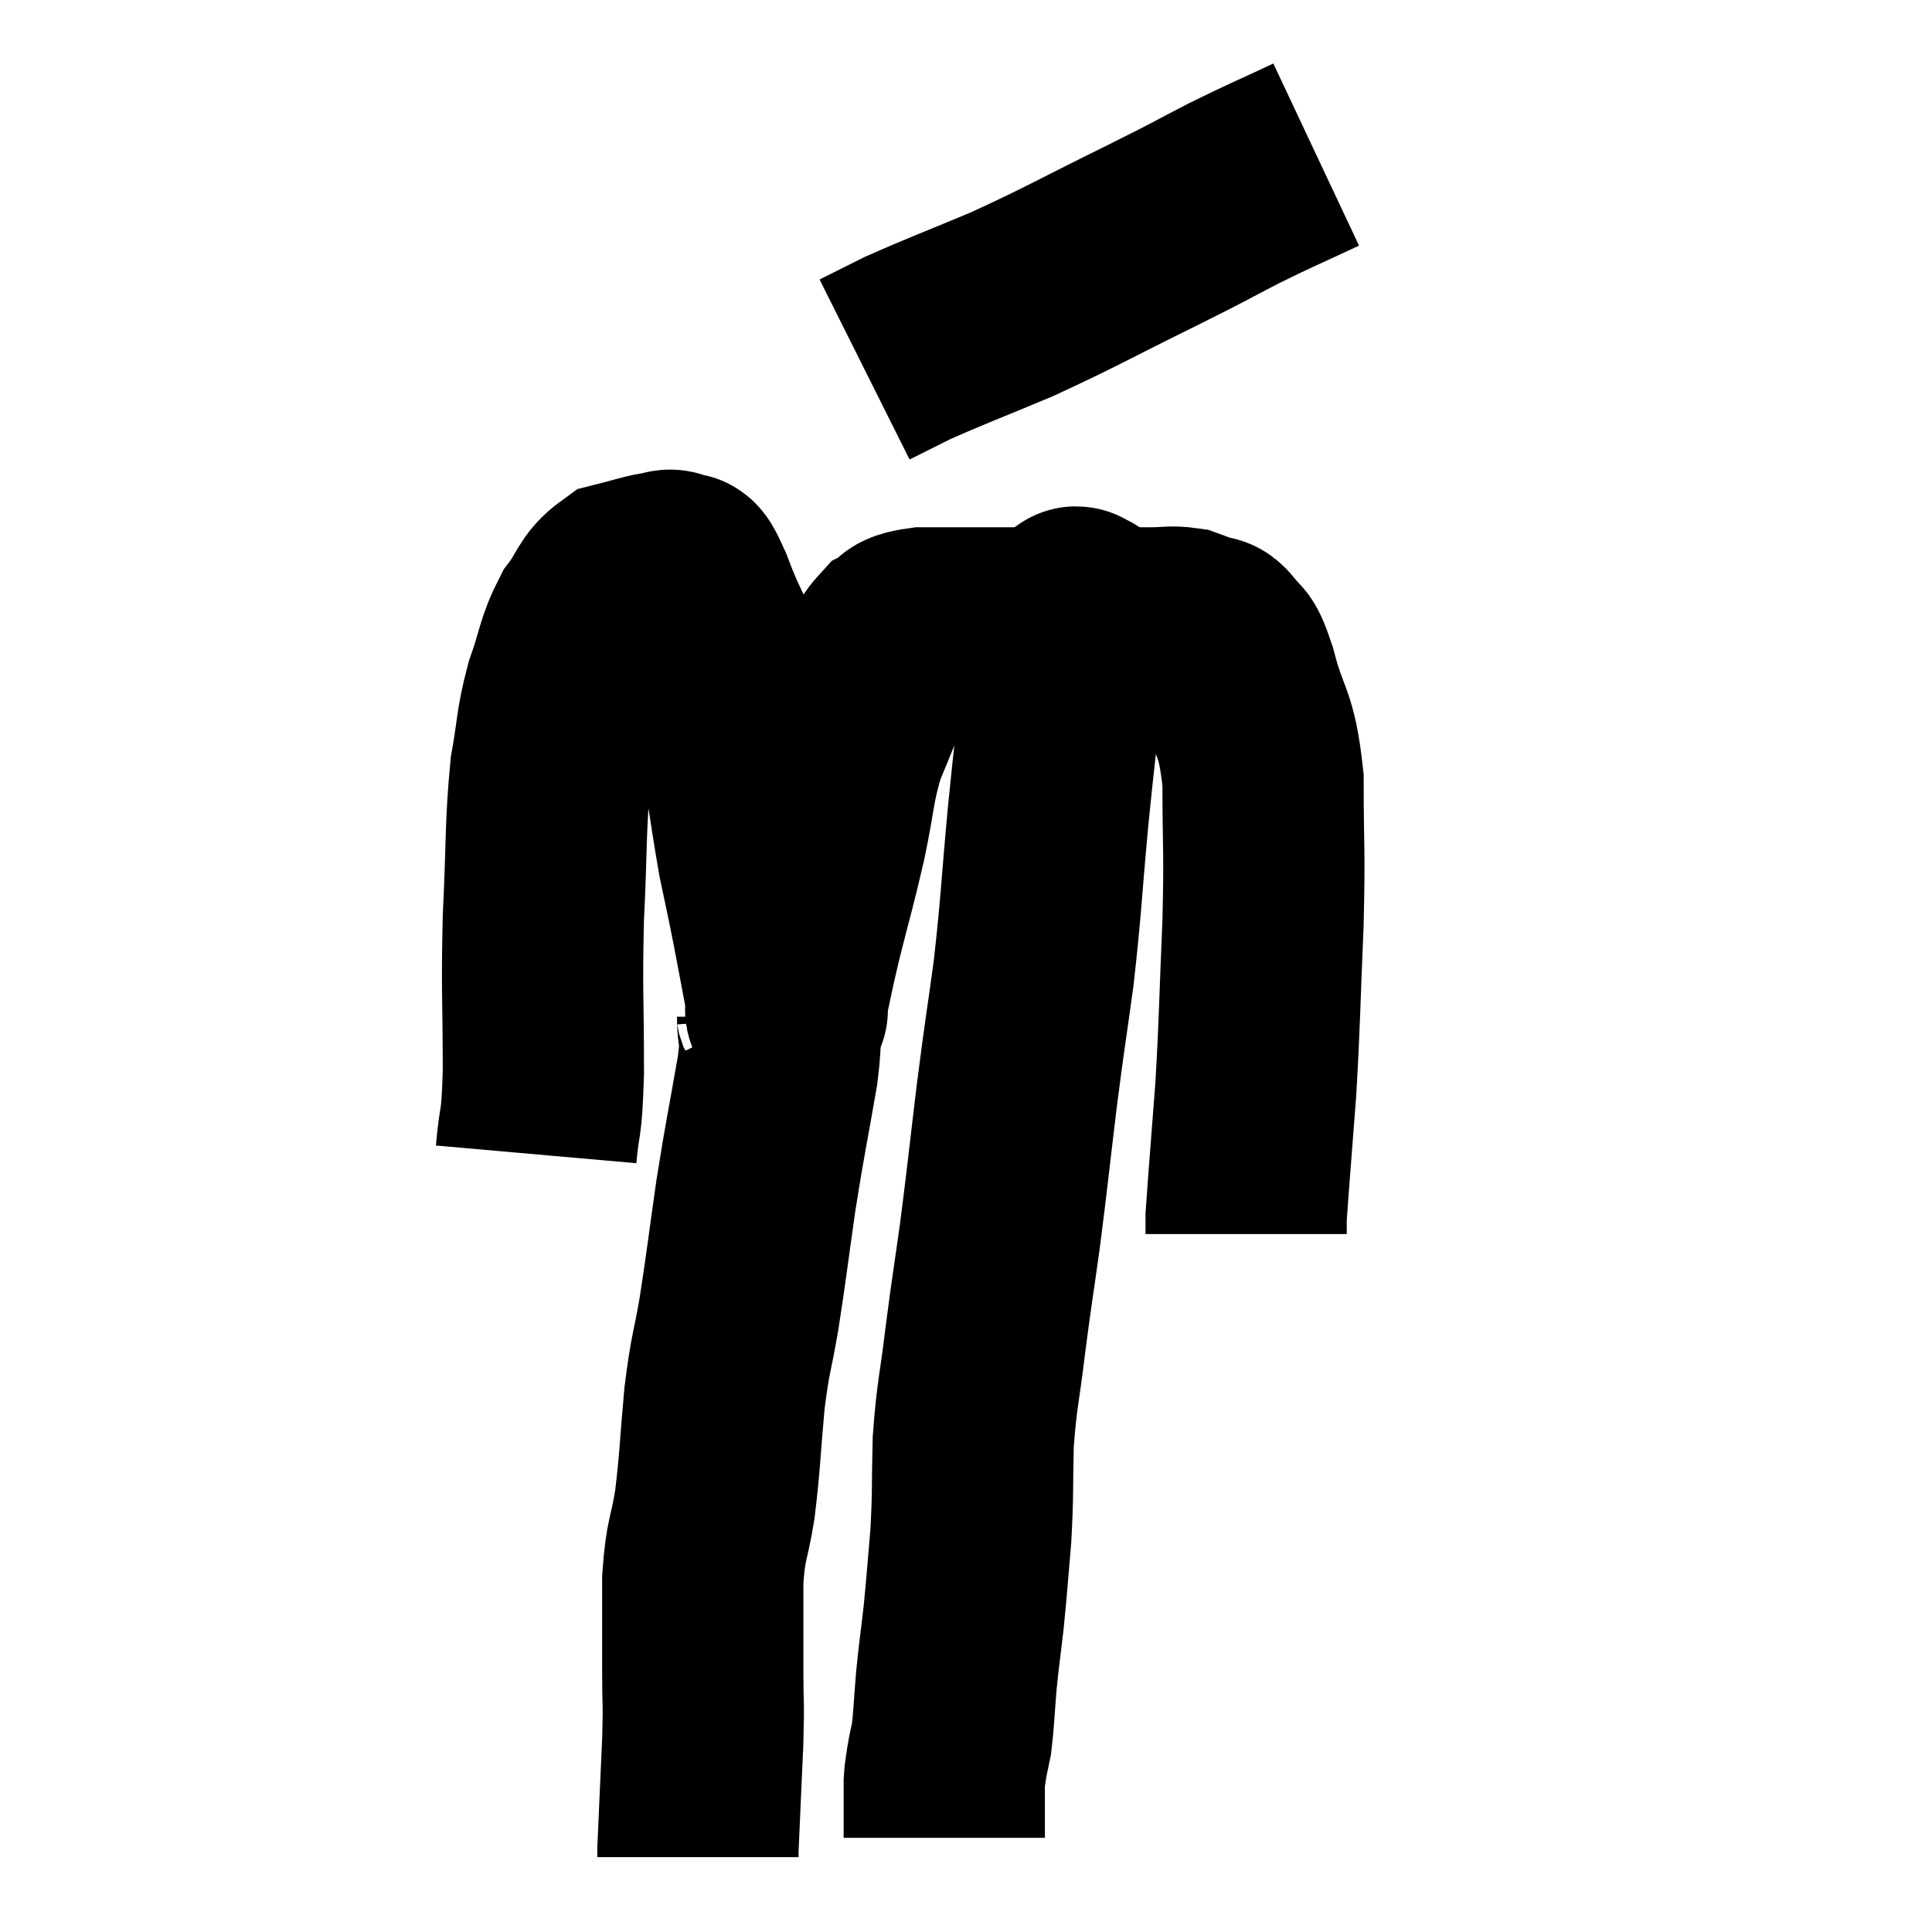 <svg width="48" height="48" viewBox="0 0 48 48" xmlns="http://www.w3.org/2000/svg"><path d="M 13.32 28.68 C 13.41 27.66, 13.455 28.11, 13.5 26.64 C 13.5 24.72, 13.455 24.675, 13.5 22.8 C 13.59 20.97, 13.545 20.55, 13.68 19.14 C 13.86 18.15, 13.8 18.075, 14.04 17.16 C 14.34 16.32, 14.295 16.155, 14.64 15.48 C 15.03 14.97, 14.985 14.775, 15.42 14.46 C 15.9 14.34, 16.035 14.28, 16.38 14.22 C 16.59 14.22, 16.59 14.1, 16.8 14.22 C 17.01 14.46, 16.86 13.89, 17.22 14.7 C 17.73 16.08, 17.835 15.81, 18.24 17.46 C 18.54 19.38, 18.6 19.905, 18.84 21.3 C 19.02 22.17, 19.02 22.125, 19.2 23.04 C 19.38 24, 19.47 24.45, 19.56 24.96 C 19.56 25.02, 19.56 25.11, 19.56 25.08 C 19.56 24.96, 19.47 25.305, 19.56 24.84 C 19.74 24.03, 19.68 24.225, 19.92 23.22 C 20.22 22.02, 20.25 21.99, 20.52 20.82 C 20.76 19.68, 20.715 19.5, 21 18.54 C 21.33 17.76, 21.36 17.625, 21.66 16.98 C 21.93 16.47, 21.885 16.305, 22.2 15.96 C 22.56 15.78, 22.275 15.69, 22.92 15.6 C 23.85 15.6, 23.625 15.6, 24.78 15.6 C 26.16 15.6, 26.58 15.6, 27.54 15.6 C 28.08 15.6, 28.155 15.6, 28.62 15.6 C 29.01 15.6, 29.085 15.555, 29.4 15.6 C 29.64 15.69, 29.67 15.69, 29.88 15.78 C 30.06 15.87, 30.03 15.705, 30.24 15.96 C 30.48 16.38, 30.435 15.945, 30.72 16.8 C 31.05 18.09, 31.215 17.85, 31.38 19.38 C 31.38 21.15, 31.425 21, 31.38 22.92 C 31.29 24.99, 31.305 25.23, 31.2 27.06 C 31.08 28.65, 31.02 29.34, 30.96 30.24 C 30.96 30.45, 30.96 30.555, 30.96 30.66 L 30.96 30.66" fill="none" stroke="black" stroke-width="5"></path><path d="M 32.7 3.84 C 31.68 4.32, 31.665 4.305, 30.66 4.8 C 29.67 5.31, 30.06 5.13, 28.68 5.82 C 26.91 6.69, 26.67 6.855, 25.14 7.56 C 23.85 8.1, 23.475 8.235, 22.56 8.64 C 22.02 8.91, 21.75 9.045, 21.48 9.18 L 21.48 9.18" fill="none" stroke="black" stroke-width="5"></path><path d="M 19.2 25.02 C 19.26 25.14, 19.29 24.87, 19.32 25.26 C 19.32 25.92, 19.455 25.47, 19.32 26.58 C 19.05 28.14, 19.02 28.185, 18.78 29.7 C 18.57 31.17, 18.555 31.38, 18.36 32.64 C 18.18 33.69, 18.15 33.555, 18 34.74 C 17.88 36.06, 17.895 36.255, 17.76 37.38 C 17.61 38.31, 17.535 38.19, 17.46 39.24 C 17.46 40.41, 17.46 40.575, 17.46 41.58 C 17.46 42.42, 17.49 42.165, 17.46 43.26 C 17.4 44.61, 17.37 45.24, 17.34 45.96 C 17.34 46.05, 17.34 46.095, 17.34 46.14 L 17.34 46.14" fill="none" stroke="black" stroke-width="5"></path><path d="M 26.88 15.18 C 26.88 15.18, 26.94 15.15, 26.88 15.18 C 26.76 15.24, 26.76 14.85, 26.64 15.3 C 26.52 16.14, 26.55 15.735, 26.4 16.98 C 26.22 18.63, 26.22 18.48, 26.04 20.28 C 25.86 22.23, 25.875 22.44, 25.68 24.18 C 25.47 25.71, 25.47 25.605, 25.26 27.24 C 25.05 28.98, 25.035 29.205, 24.84 30.72 C 24.66 32.01, 24.645 32.025, 24.48 33.3 C 24.33 34.56, 24.27 34.605, 24.18 35.82 C 24.15 36.99, 24.18 37.065, 24.12 38.16 C 24.03 39.18, 24.03 39.3, 23.94 40.2 C 23.85 40.98, 23.835 41.01, 23.76 41.76 C 23.7 42.48, 23.7 42.69, 23.64 43.2 C 23.58 43.5, 23.565 43.53, 23.52 43.8 C 23.49 44.04, 23.475 44.01, 23.46 44.28 C 23.46 44.58, 23.46 44.535, 23.46 44.88 C 23.46 45.27, 23.46 45.465, 23.46 45.66 C 23.46 45.66, 23.46 45.66, 23.46 45.66 C 23.46 45.66, 23.46 45.66, 23.46 45.66 L 23.46 45.66" fill="none" stroke="black" stroke-width="5"></path></svg>